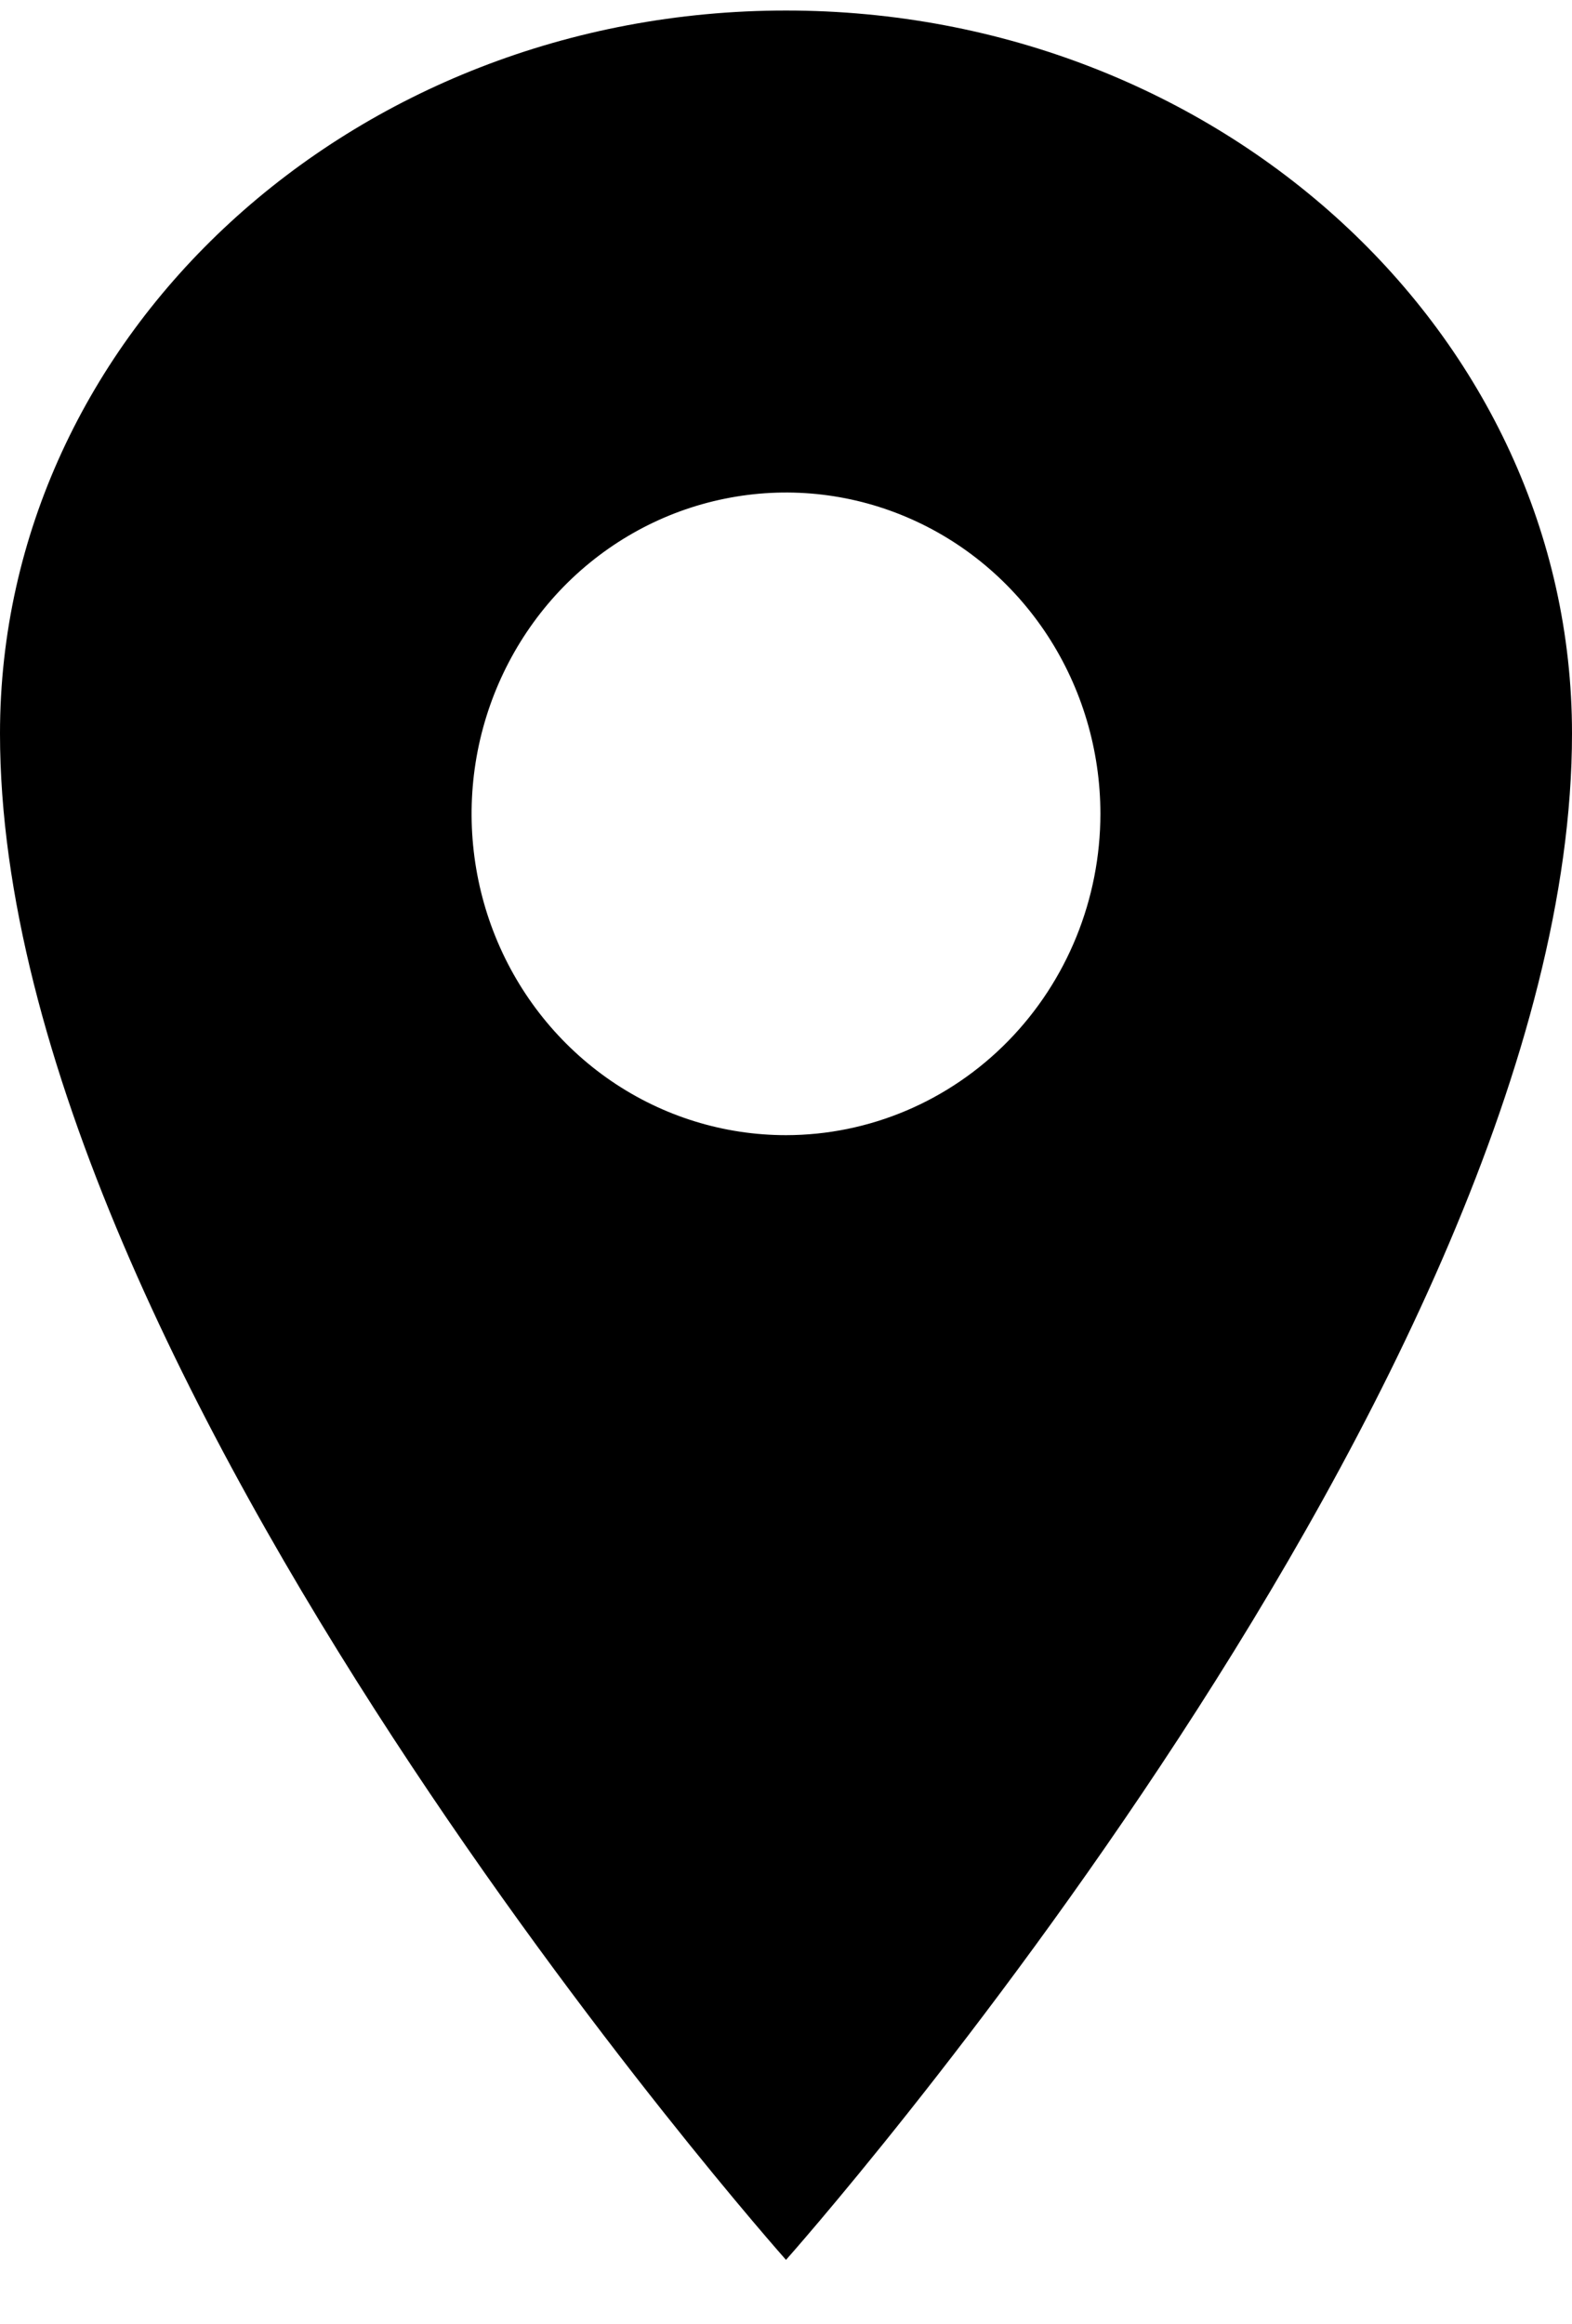 <?xml version="1.0" encoding="UTF-8" standalone="no"?><svg width='23' height='34' viewBox='0 0 23 34' fill='none' xmlns='http://www.w3.org/2000/svg'>
<path d='M11.5 0.154C5.151 0.154 0 4.893 0 10.732C0 20.136 11.5 33.065 11.5 33.065C11.5 33.065 23 20.136 23 10.732C23 4.893 17.849 0.154 11.5 0.154ZM11.5 16.609C10.59 16.609 9.701 16.334 8.944 15.817C8.188 15.3 7.598 14.566 7.25 13.707C6.902 12.848 6.811 11.903 6.988 10.991C7.166 10.079 7.604 9.241 8.247 8.583C8.891 7.926 9.71 7.478 10.603 7.297C11.495 7.115 12.42 7.208 13.26 7.564C14.101 7.92 14.819 8.523 15.325 9.296C15.83 10.069 16.1 10.978 16.1 11.908C16.099 13.154 15.614 14.349 14.751 15.231C13.889 16.112 12.72 16.608 11.5 16.609Z' fill='black'/>
</svg>
